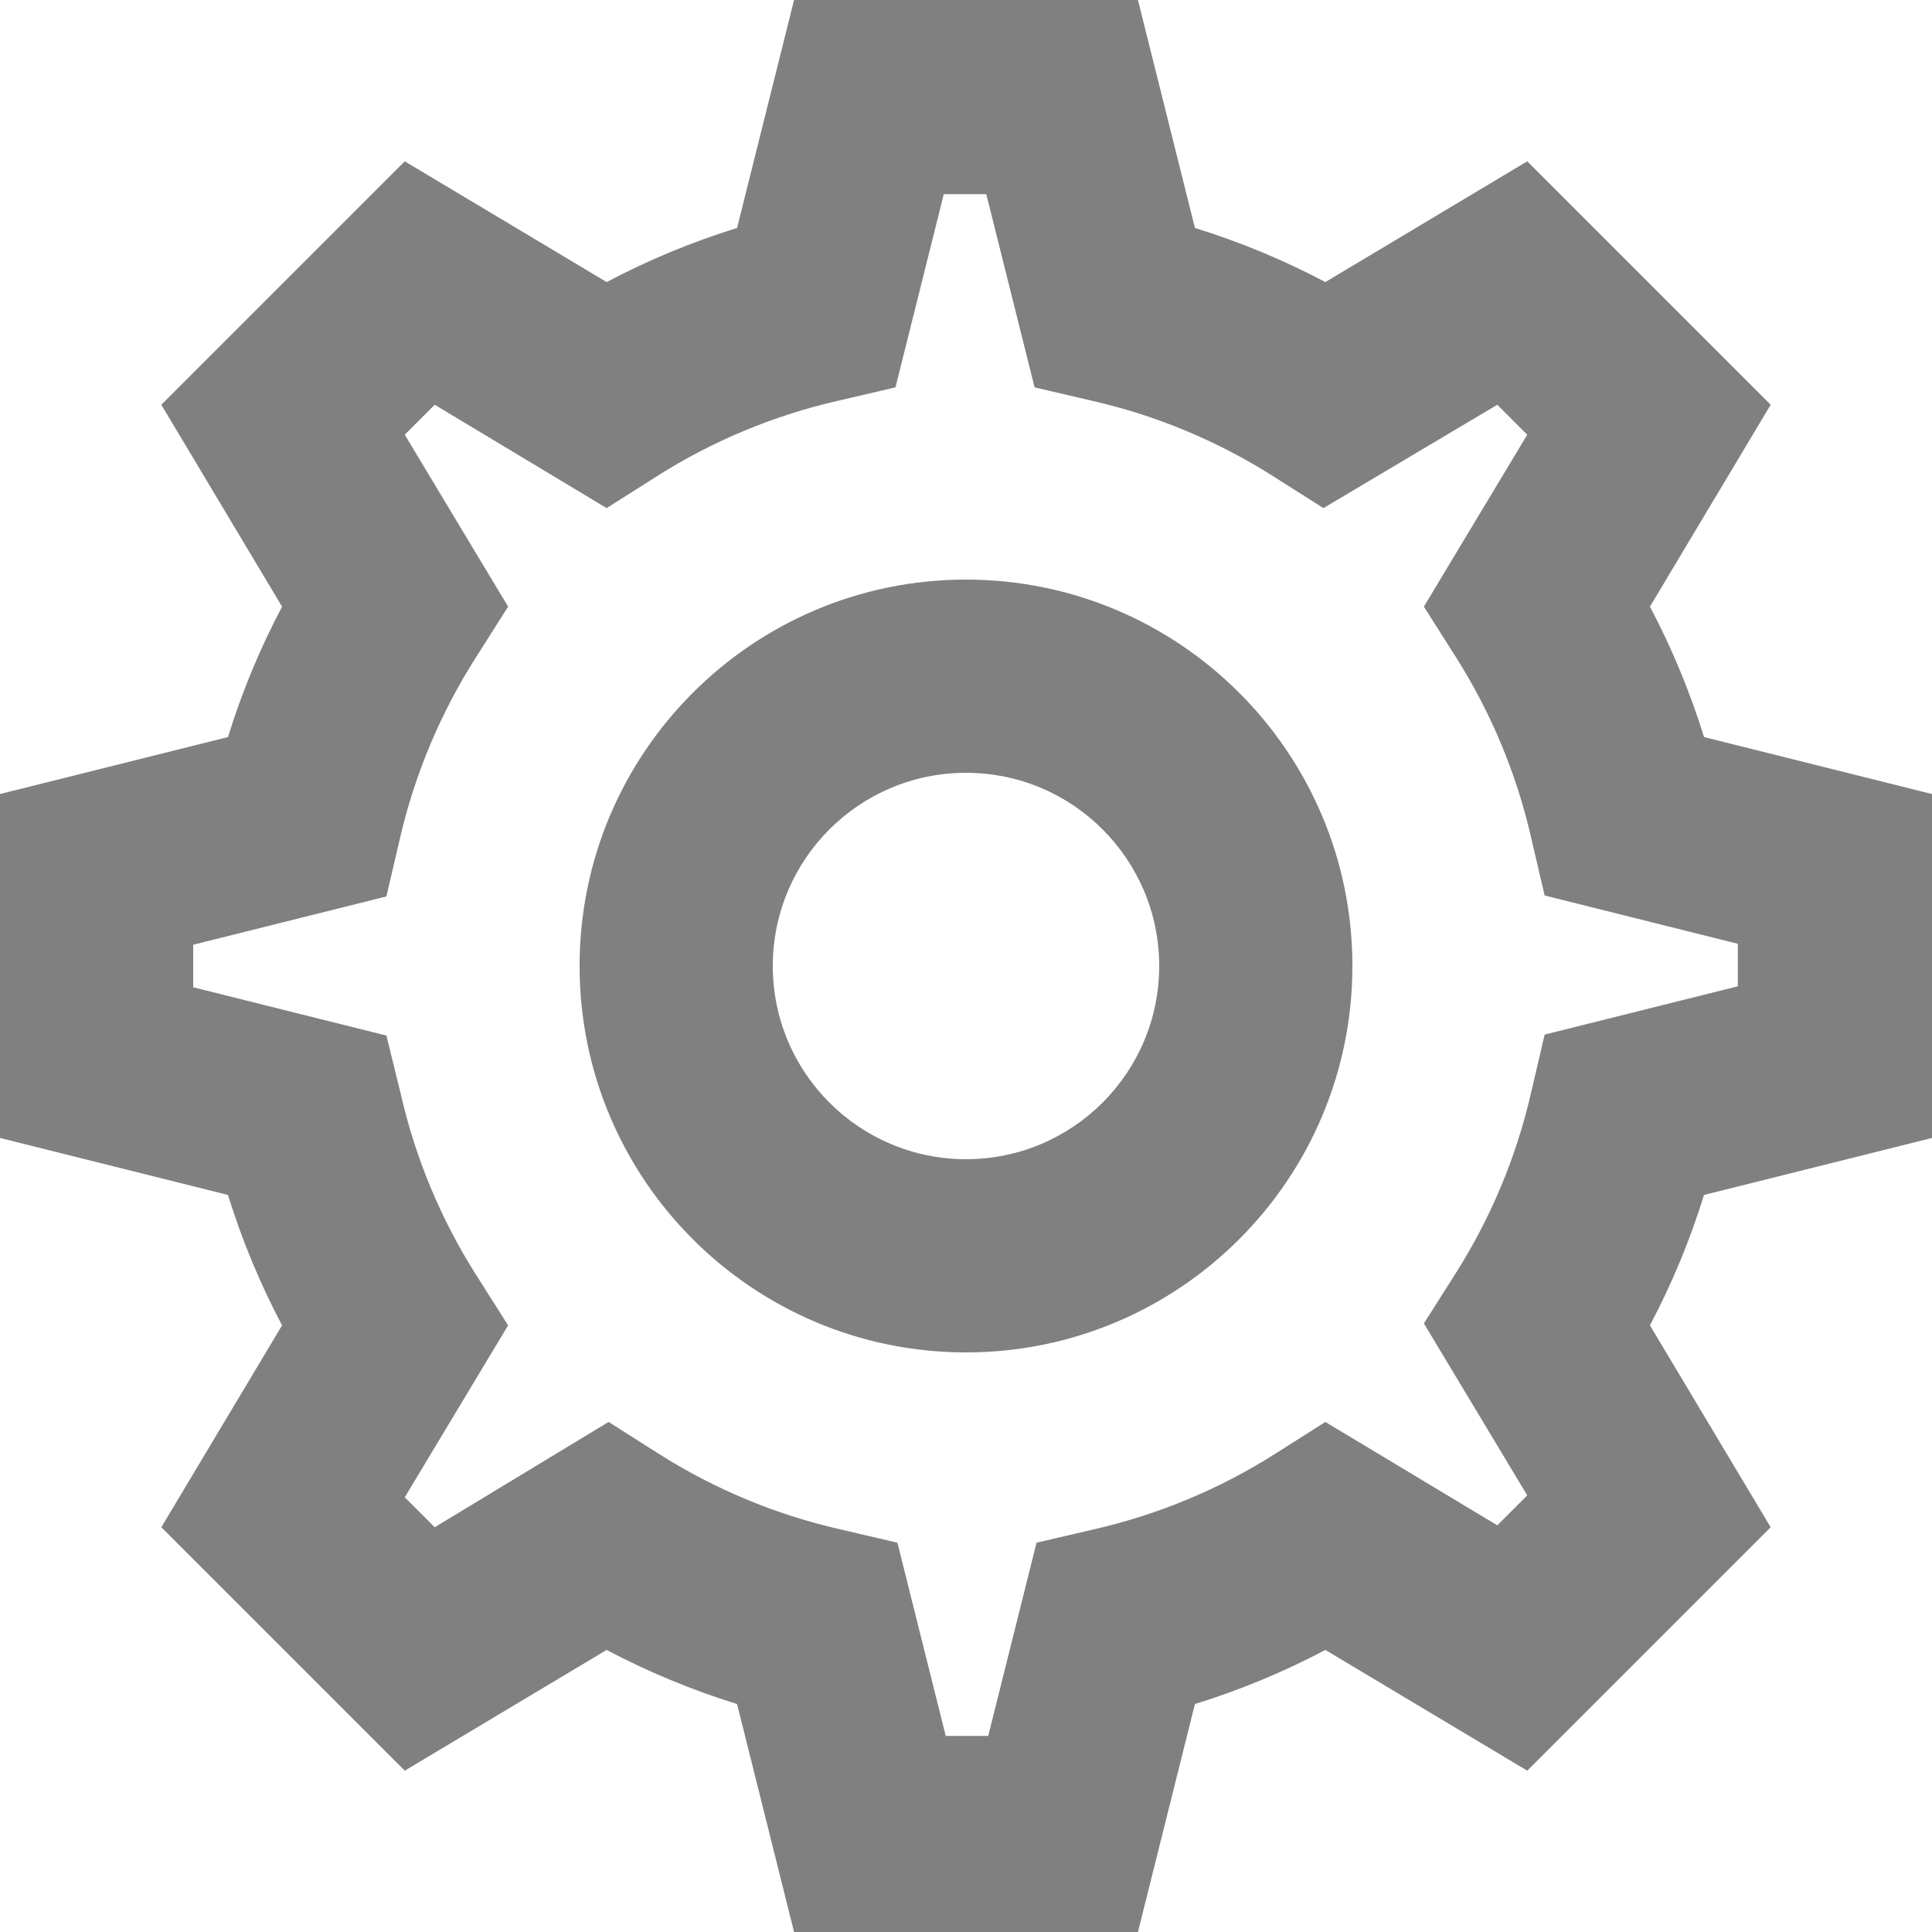 <?xml version="1.0" encoding="UTF-8"?>
<svg width="14px" height="14px" viewBox="0 0 14 14" version="1.1" xmlns="http://www.w3.org/2000/svg" xmlns:xlink="http://www.w3.org/1999/xlink">
    <!-- Generator: Sketch 55.2 (78181) - https://sketchapp.com -->
    <title>Shape</title>
    <desc>Created with Sketch.</desc>
    <g id="Icons" stroke="none" stroke-width="1" fill="none" fill-rule="evenodd">
        <g id="Icon/Settings" transform="translate(-1, -1)" fill="#808080">
            <path d="M3.044,10.604 L2.169,12.067 L3.933,13.831 L5.396,12.956 C5.698,13.116 6.015,13.247 6.341,13.348 L6.754,15 L9.246,15 L9.659,13.348 C9.985,13.247 10.302,13.116 10.604,12.956 L12.067,13.831 L13.831,12.067 L12.956,10.604 C13.116,10.302 13.247,9.985 13.348,9.659 L15,9.246 L15,6.754 L13.348,6.341 C13.247,6.015 13.116,5.698 12.956,5.396 L13.831,3.933 L12.067,2.169 L10.604,3.044 C10.302,2.884 9.985,2.753 9.659,2.652 L9.246,1 L6.754,1 L6.341,2.652 C6.015,2.753 5.698,2.884 5.396,3.044 L3.933,2.169 L2.169,3.933 L3.044,5.396 C2.884,5.698 2.753,6.015 2.652,6.341 L1,6.754 L1,9.246 L2.652,9.659 C2.753,9.985 2.884,10.302 3.044,10.604 Z M2.4,7.846 L3.8,7.496 L3.898,7.076 C4.006,6.609 4.193,6.164 4.451,5.76 L4.682,5.396 L3.933,4.15 L4.15,3.933 L5.396,4.682 L5.76,4.451 C6.162,4.196 6.605,4.011 7.069,3.905 L7.489,3.807 L7.839,2.407 L8.147,2.407 L8.497,3.807 L8.917,3.905 C9.381,4.011 9.824,4.196 10.226,4.451 L10.59,4.682 L11.85,3.933 L12.067,4.15 L11.318,5.396 L11.549,5.76 C11.804,6.162 11.989,6.605 12.095,7.069 L12.193,7.489 L13.593,7.839 L13.593,8.147 L12.193,8.497 L12.095,8.917 C11.989,9.381 11.804,9.824 11.549,10.226 L11.318,10.59 L12.067,11.836 L11.85,12.053 L10.604,11.304 L10.24,11.535 C9.838,11.79 9.395,11.975 8.931,12.081 L8.511,12.179 L8.161,13.579 L7.853,13.579 L7.503,12.179 L7.083,12.081 C6.619,11.975 6.176,11.79 5.774,11.535 L5.41,11.304 L4.15,12.067 L3.933,11.85 L4.682,10.604 L4.451,10.24 C4.196,9.838 4.011,9.395 3.905,8.931 L3.8,8.504 L2.4,8.154 L2.4,7.846 Z M8,10.8 C9.546,10.8 10.8,9.546 10.8,8 C10.8,6.454 9.546,5.2 8,5.2 C6.454,5.2 5.2,6.454 5.2,8 C5.2,9.546 6.454,10.8 8,10.8 Z M8,6.6 C8.773,6.6 9.4,7.227 9.4,8 C9.4,8.773 8.773,9.4 8,9.4 C7.227,9.4 6.6,8.773 6.6,8 C6.6,7.227 7.227,6.6 8,6.6 Z" id="Shape"></path>
        </g>
    </g>
</svg>